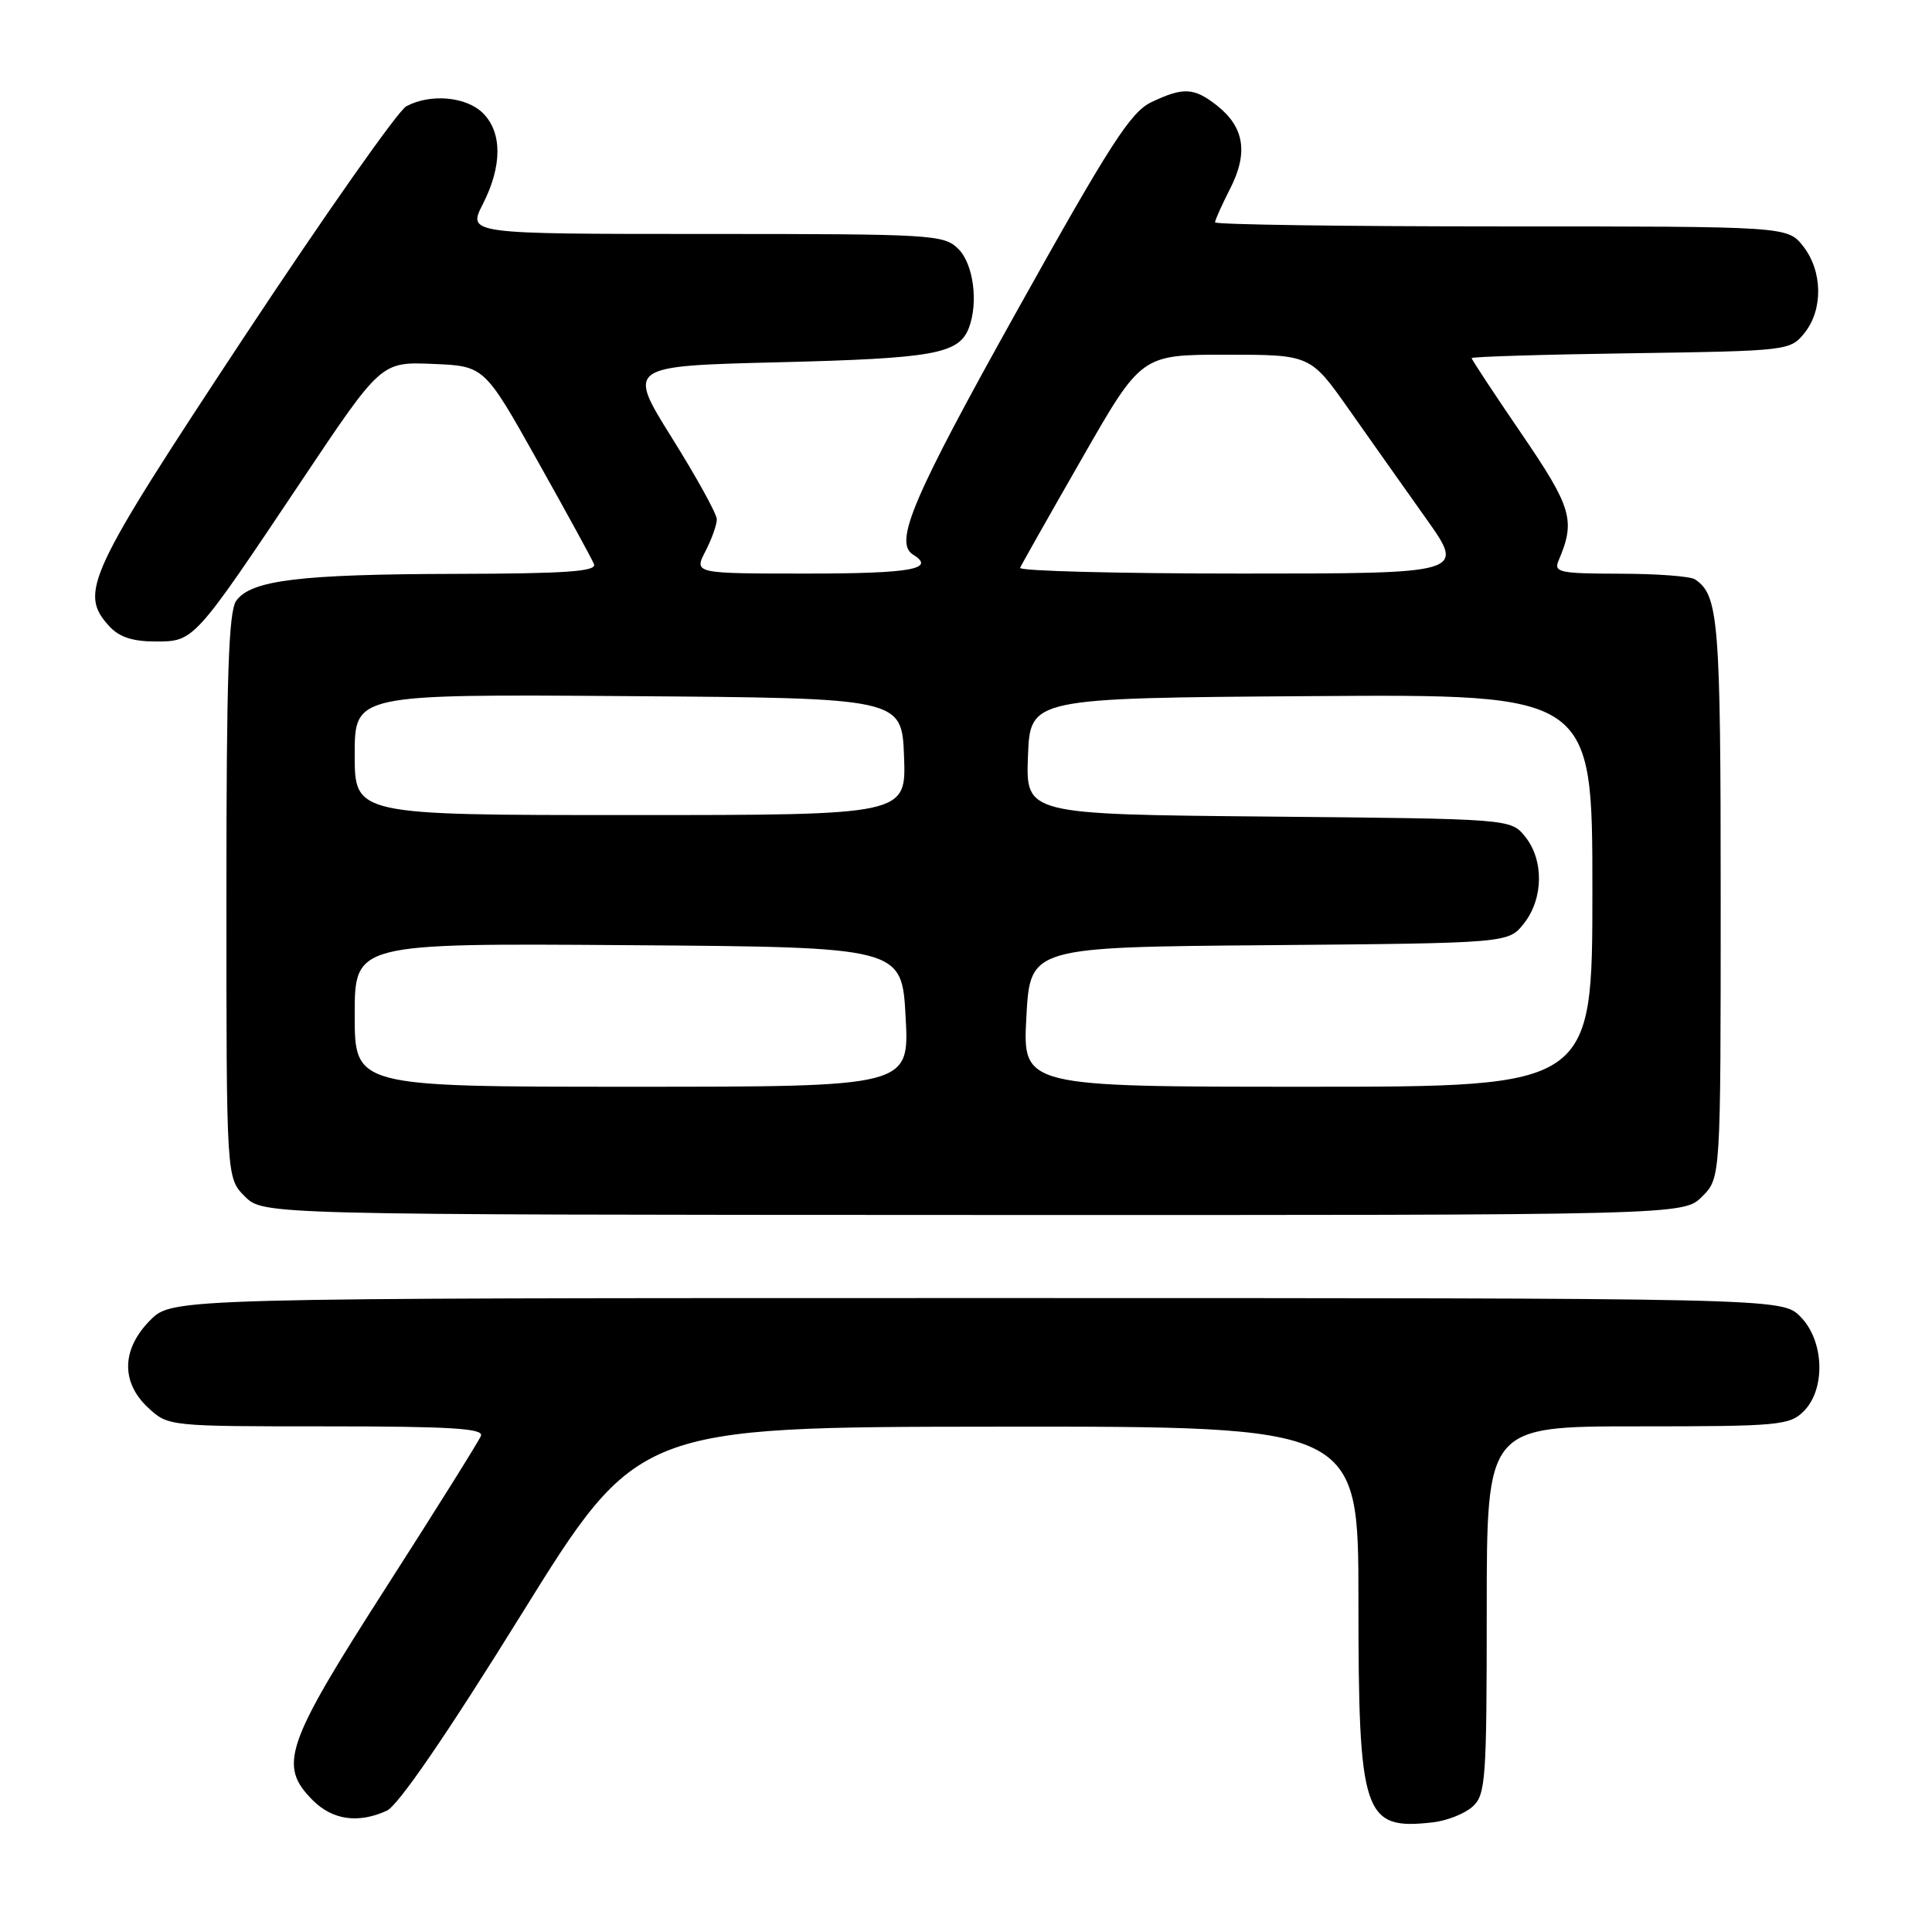 <?xml version="1.0" encoding="UTF-8" standalone="no"?>
<!DOCTYPE svg PUBLIC "-//W3C//DTD SVG 1.1//EN" "http://www.w3.org/Graphics/SVG/1.1/DTD/svg11.dtd" >
<svg xmlns="http://www.w3.org/2000/svg" xmlns:xlink="http://www.w3.org/1999/xlink" version="1.1" viewBox="0 0 256 256">
 <g >
 <path fill="currentColor"
d=" M 195.12 239.39 C 196.86 237.82 197.00 235.88 197.00 213.35 C 197.00 189.00 197.00 189.00 217.00 189.00 C 235.67 189.00 237.13 188.87 239.00 187.00 C 241.95 184.05 241.72 177.62 238.55 174.45 C 236.09 172.00 236.09 172.00 129.47 172.00 C 22.85 172.00 22.85 172.00 19.92 174.92 C 16.10 178.75 15.99 183.16 19.65 186.55 C 22.28 188.99 22.39 189.00 43.25 189.00 C 59.61 189.00 64.11 189.27 63.73 190.25 C 63.46 190.94 57.79 200.00 51.12 210.40 C 37.77 231.21 36.84 233.93 41.45 238.55 C 44.08 241.17 47.47 241.65 51.25 239.93 C 52.75 239.25 59.21 229.83 69.05 213.97 C 84.50 189.08 84.50 189.08 132.25 189.04 C 180.00 189.00 180.00 189.00 180.00 212.05 C 180.00 240.61 180.64 242.52 189.87 241.47 C 191.73 241.26 194.09 240.32 195.12 239.39 Z  M 225.54 158.55 C 228.00 156.09 228.00 156.09 228.00 118.98 C 228.00 82.18 227.73 78.86 224.60 76.77 C 224.00 76.36 219.51 76.02 214.64 76.02 C 206.59 76.00 205.85 75.84 206.53 74.25 C 208.79 68.97 208.29 67.26 201.60 57.46 C 197.97 52.15 195.00 47.64 195.00 47.45 C 195.00 47.27 204.49 46.97 216.09 46.81 C 236.88 46.50 237.21 46.47 239.09 44.14 C 241.59 41.05 241.52 35.93 238.93 32.63 C 236.85 30.00 236.85 30.00 198.93 30.00 C 178.07 30.00 161.00 29.76 161.00 29.46 C 161.00 29.16 161.91 27.14 163.02 24.96 C 165.42 20.25 164.87 16.83 161.25 13.98 C 158.22 11.60 156.80 11.52 152.56 13.54 C 149.82 14.84 147.07 19.11 134.66 41.36 C 120.88 66.07 118.41 71.90 121.00 73.50 C 124.07 75.40 120.68 76.00 106.97 76.00 C 91.95 76.00 91.95 76.00 93.47 73.05 C 94.31 71.43 94.99 69.51 94.98 68.80 C 94.97 68.08 92.29 63.23 89.02 58.00 C 83.09 48.50 83.09 48.50 103.29 48.00 C 123.74 47.49 127.06 46.89 128.38 43.45 C 129.66 40.11 128.99 34.99 127.00 33.00 C 125.08 31.08 123.67 31.00 93.48 31.00 C 61.96 31.00 61.96 31.00 63.98 27.04 C 66.55 22.00 66.56 17.56 64.00 15.00 C 61.80 12.80 57.04 12.37 53.84 14.08 C 52.73 14.68 43.01 28.52 32.23 44.83 C 11.53 76.19 10.45 78.52 14.45 82.95 C 15.77 84.40 17.55 85.00 20.57 85.00 C 25.73 85.00 25.64 85.10 40.00 63.64 C 50.50 47.94 50.50 47.94 57.34 48.22 C 64.18 48.50 64.18 48.50 71.19 61.00 C 75.05 67.88 78.43 74.06 78.71 74.75 C 79.10 75.72 75.03 76.01 60.36 76.04 C 39.70 76.09 33.30 76.87 31.31 79.59 C 30.29 80.99 30.00 89.53 30.00 118.74 C 30.00 156.09 30.00 156.09 32.44 158.53 C 34.87 160.96 34.87 160.96 128.97 160.99 C 223.07 161.02 223.07 161.02 225.54 158.55 Z  M 47.00 134.49 C 47.00 124.98 47.00 124.98 83.25 125.24 C 119.50 125.50 119.50 125.50 120.00 134.75 C 120.50 144.00 120.50 144.00 83.75 144.00 C 47.00 144.00 47.00 144.00 47.00 134.49 Z  M 136.00 134.75 C 136.50 125.50 136.50 125.50 168.19 125.24 C 199.88 124.97 199.88 124.97 201.94 122.35 C 204.52 119.07 204.59 113.95 202.09 110.86 C 200.18 108.50 200.18 108.50 168.05 108.20 C 135.92 107.90 135.92 107.90 136.21 100.20 C 136.50 92.50 136.50 92.50 173.75 92.24 C 211.00 91.98 211.00 91.98 211.00 117.99 C 211.00 144.00 211.00 144.00 173.25 144.00 C 135.50 144.00 135.50 144.00 136.00 134.75 Z  M 47.00 99.99 C 47.00 91.98 47.00 91.98 83.25 92.24 C 119.50 92.50 119.50 92.50 119.79 100.25 C 120.08 108.00 120.08 108.00 83.54 108.00 C 47.00 108.00 47.00 108.00 47.00 99.99 Z  M 135.17 75.24 C 135.35 74.82 139.04 68.29 143.37 60.74 C 151.23 47.00 151.23 47.00 162.43 47.00 C 173.63 47.00 173.63 47.00 178.74 54.25 C 181.54 58.24 186.16 64.76 188.99 68.75 C 194.14 76.00 194.14 76.00 164.48 76.00 C 148.18 76.00 134.98 75.66 135.17 75.24 Z "/>
</g>
</svg>